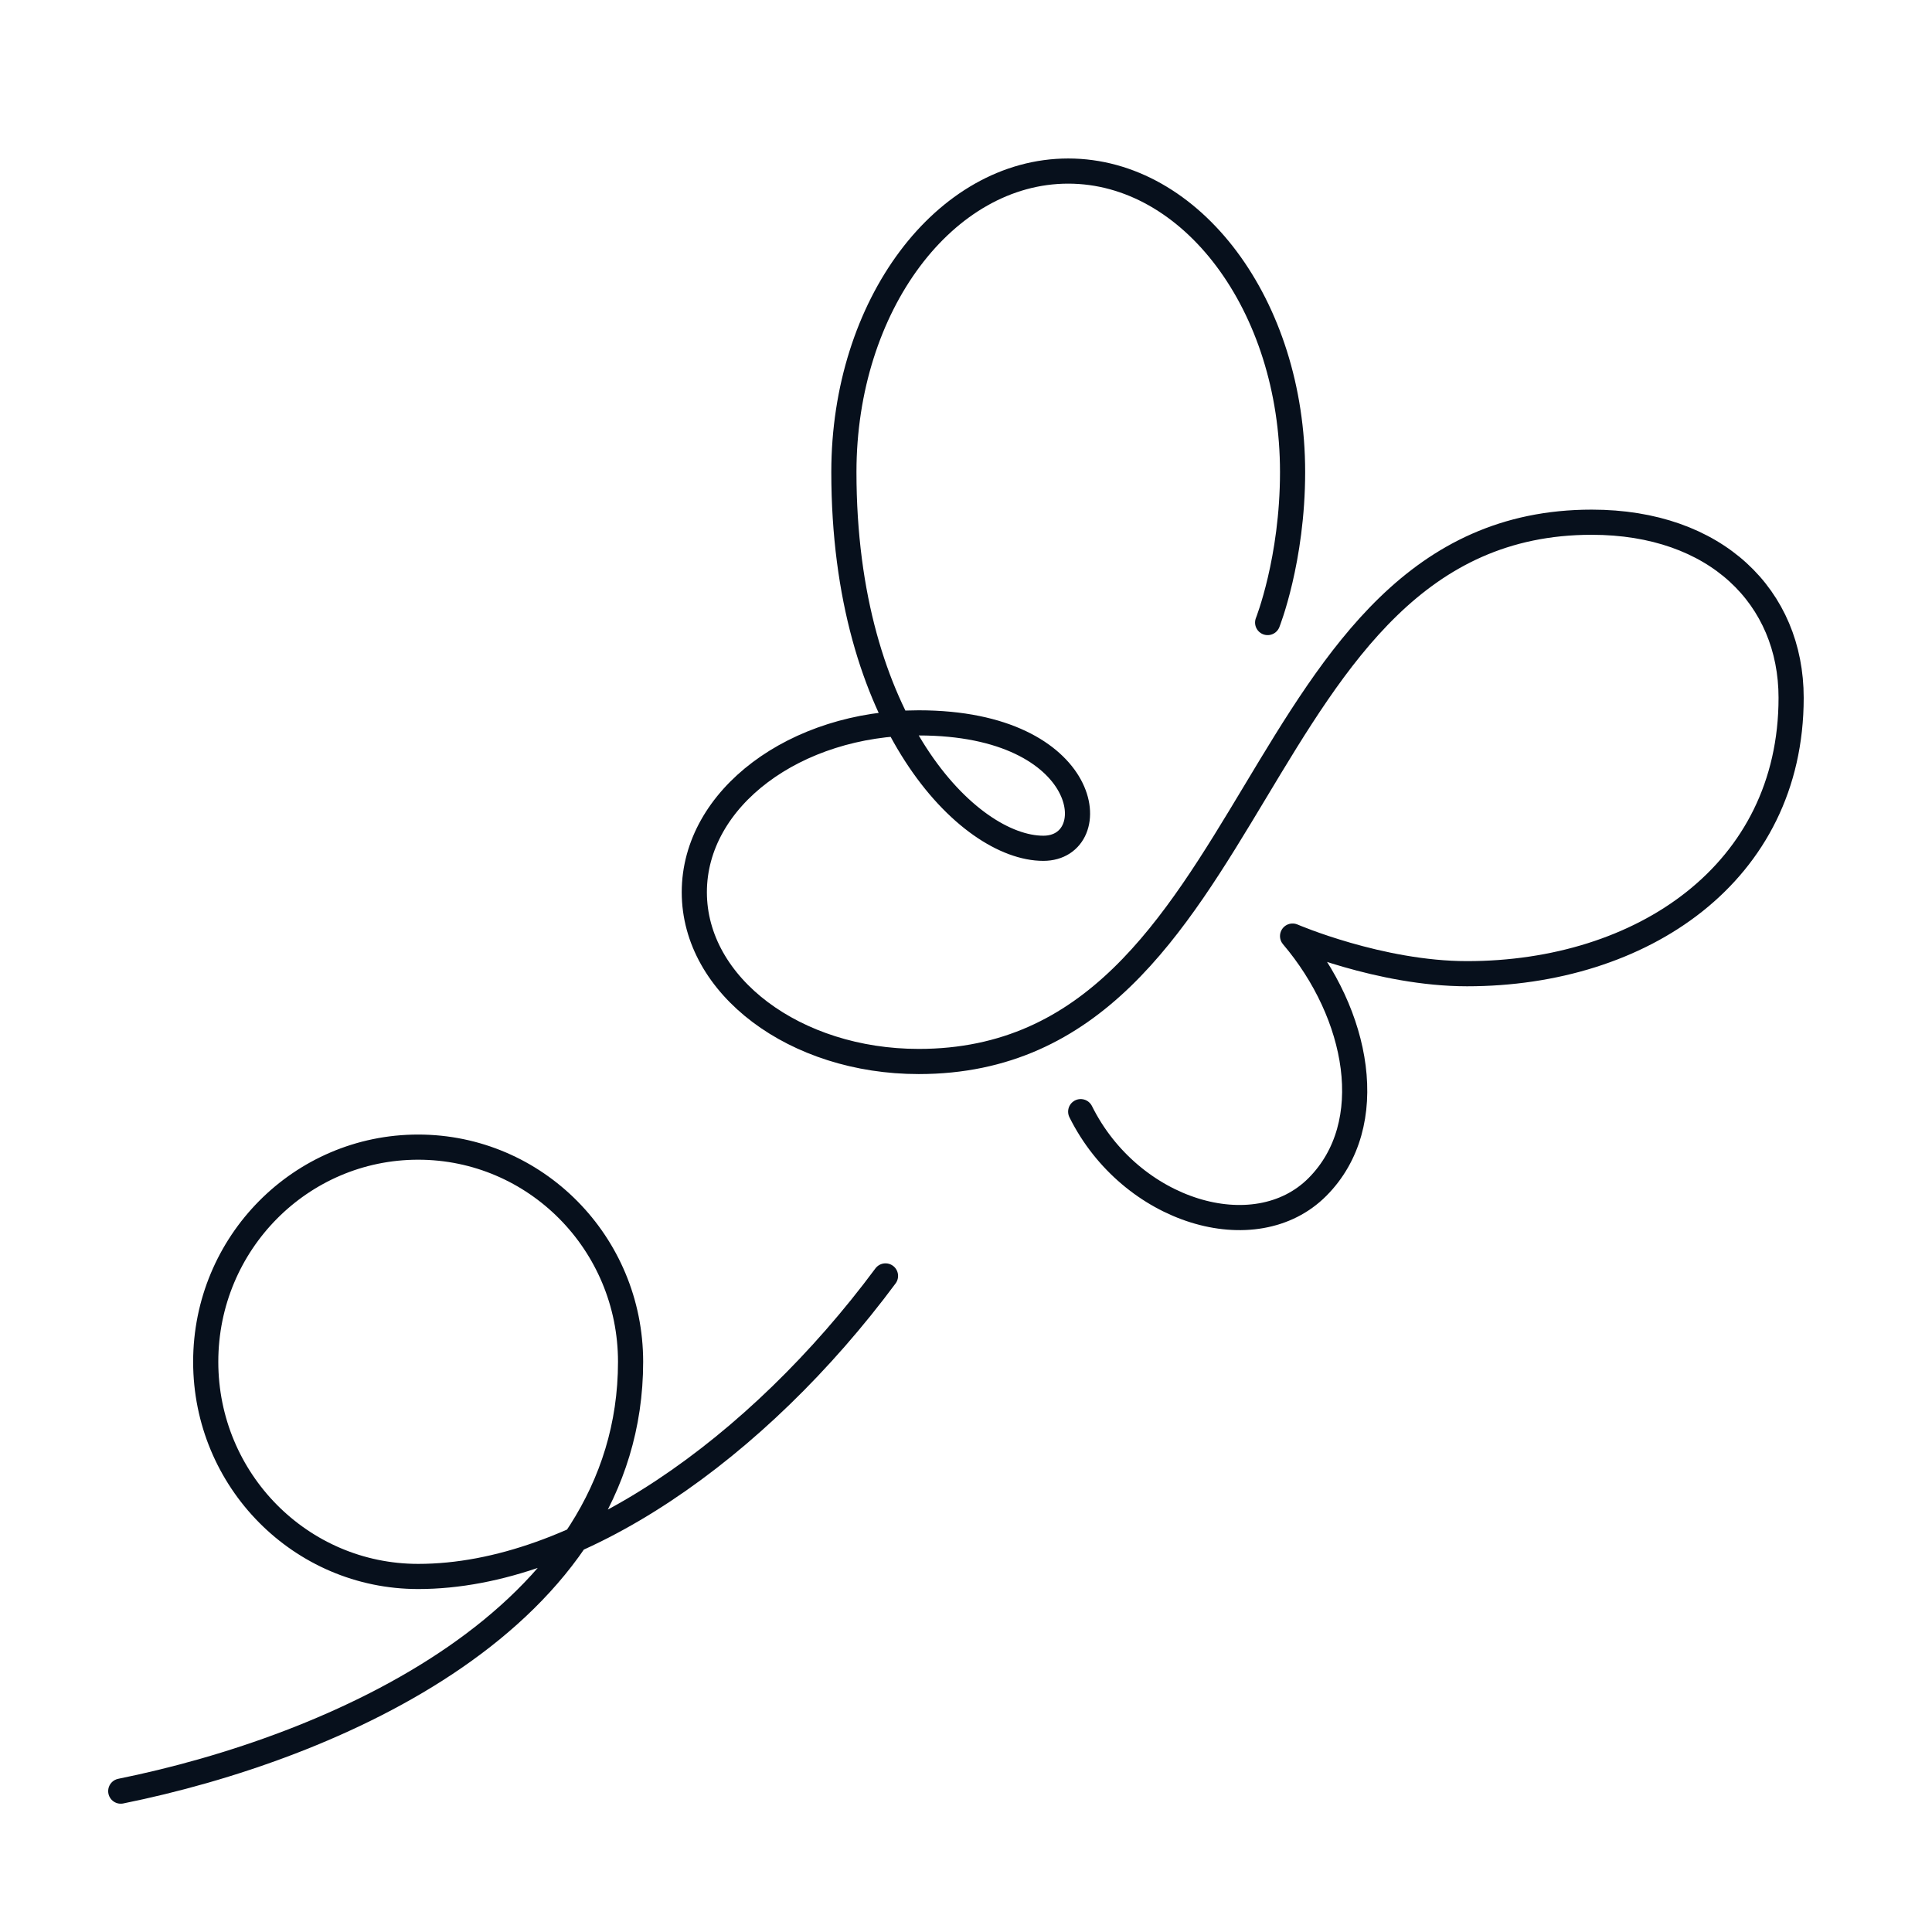 <svg xmlns="http://www.w3.org/2000/svg" width="192" height="192" fill="none" viewBox="0 0 192 192"><path stroke="#07101C" stroke-linecap="round" stroke-linejoin="round" stroke-miterlimit="10" stroke-width="2.5" d="M107.398 110.475c4.954 9.971 17.341 13.71 23.534 7.478 6.193-6.231 4.087-17.199-2.477-24.926 0 0 8.67 3.739 17.34 3.739 17.341 0 32.205-9.971 32.205-27.42 0-9.97-7.432-17.449-19.818-17.449-34.682 0-32.205 53.593-66.886 53.593C79.032 105.49 69 98.012 69 88.665c0-9.348 10.033-16.826 22.296-16.826 17.34 0 18.579 12.463 12.386 12.463-7.432 0-19.818-12.463-19.818-37.39C83.864 30.336 93.897 17 106.159 17c12.263 0 22.296 13.336 22.296 29.912 0 8.724-2.478 14.956-2.478 14.956M88 126.8c-12.667 17.067-30.611 29.867-46.444 29.867-11.664 0-21.112-9.547-21.112-21.334 0-11.786 9.448-21.333 21.112-21.333 11.663 0 21.11 9.547 21.11 21.333 0 25.6-29.555 38.4-50.666 42.667"/></svg>